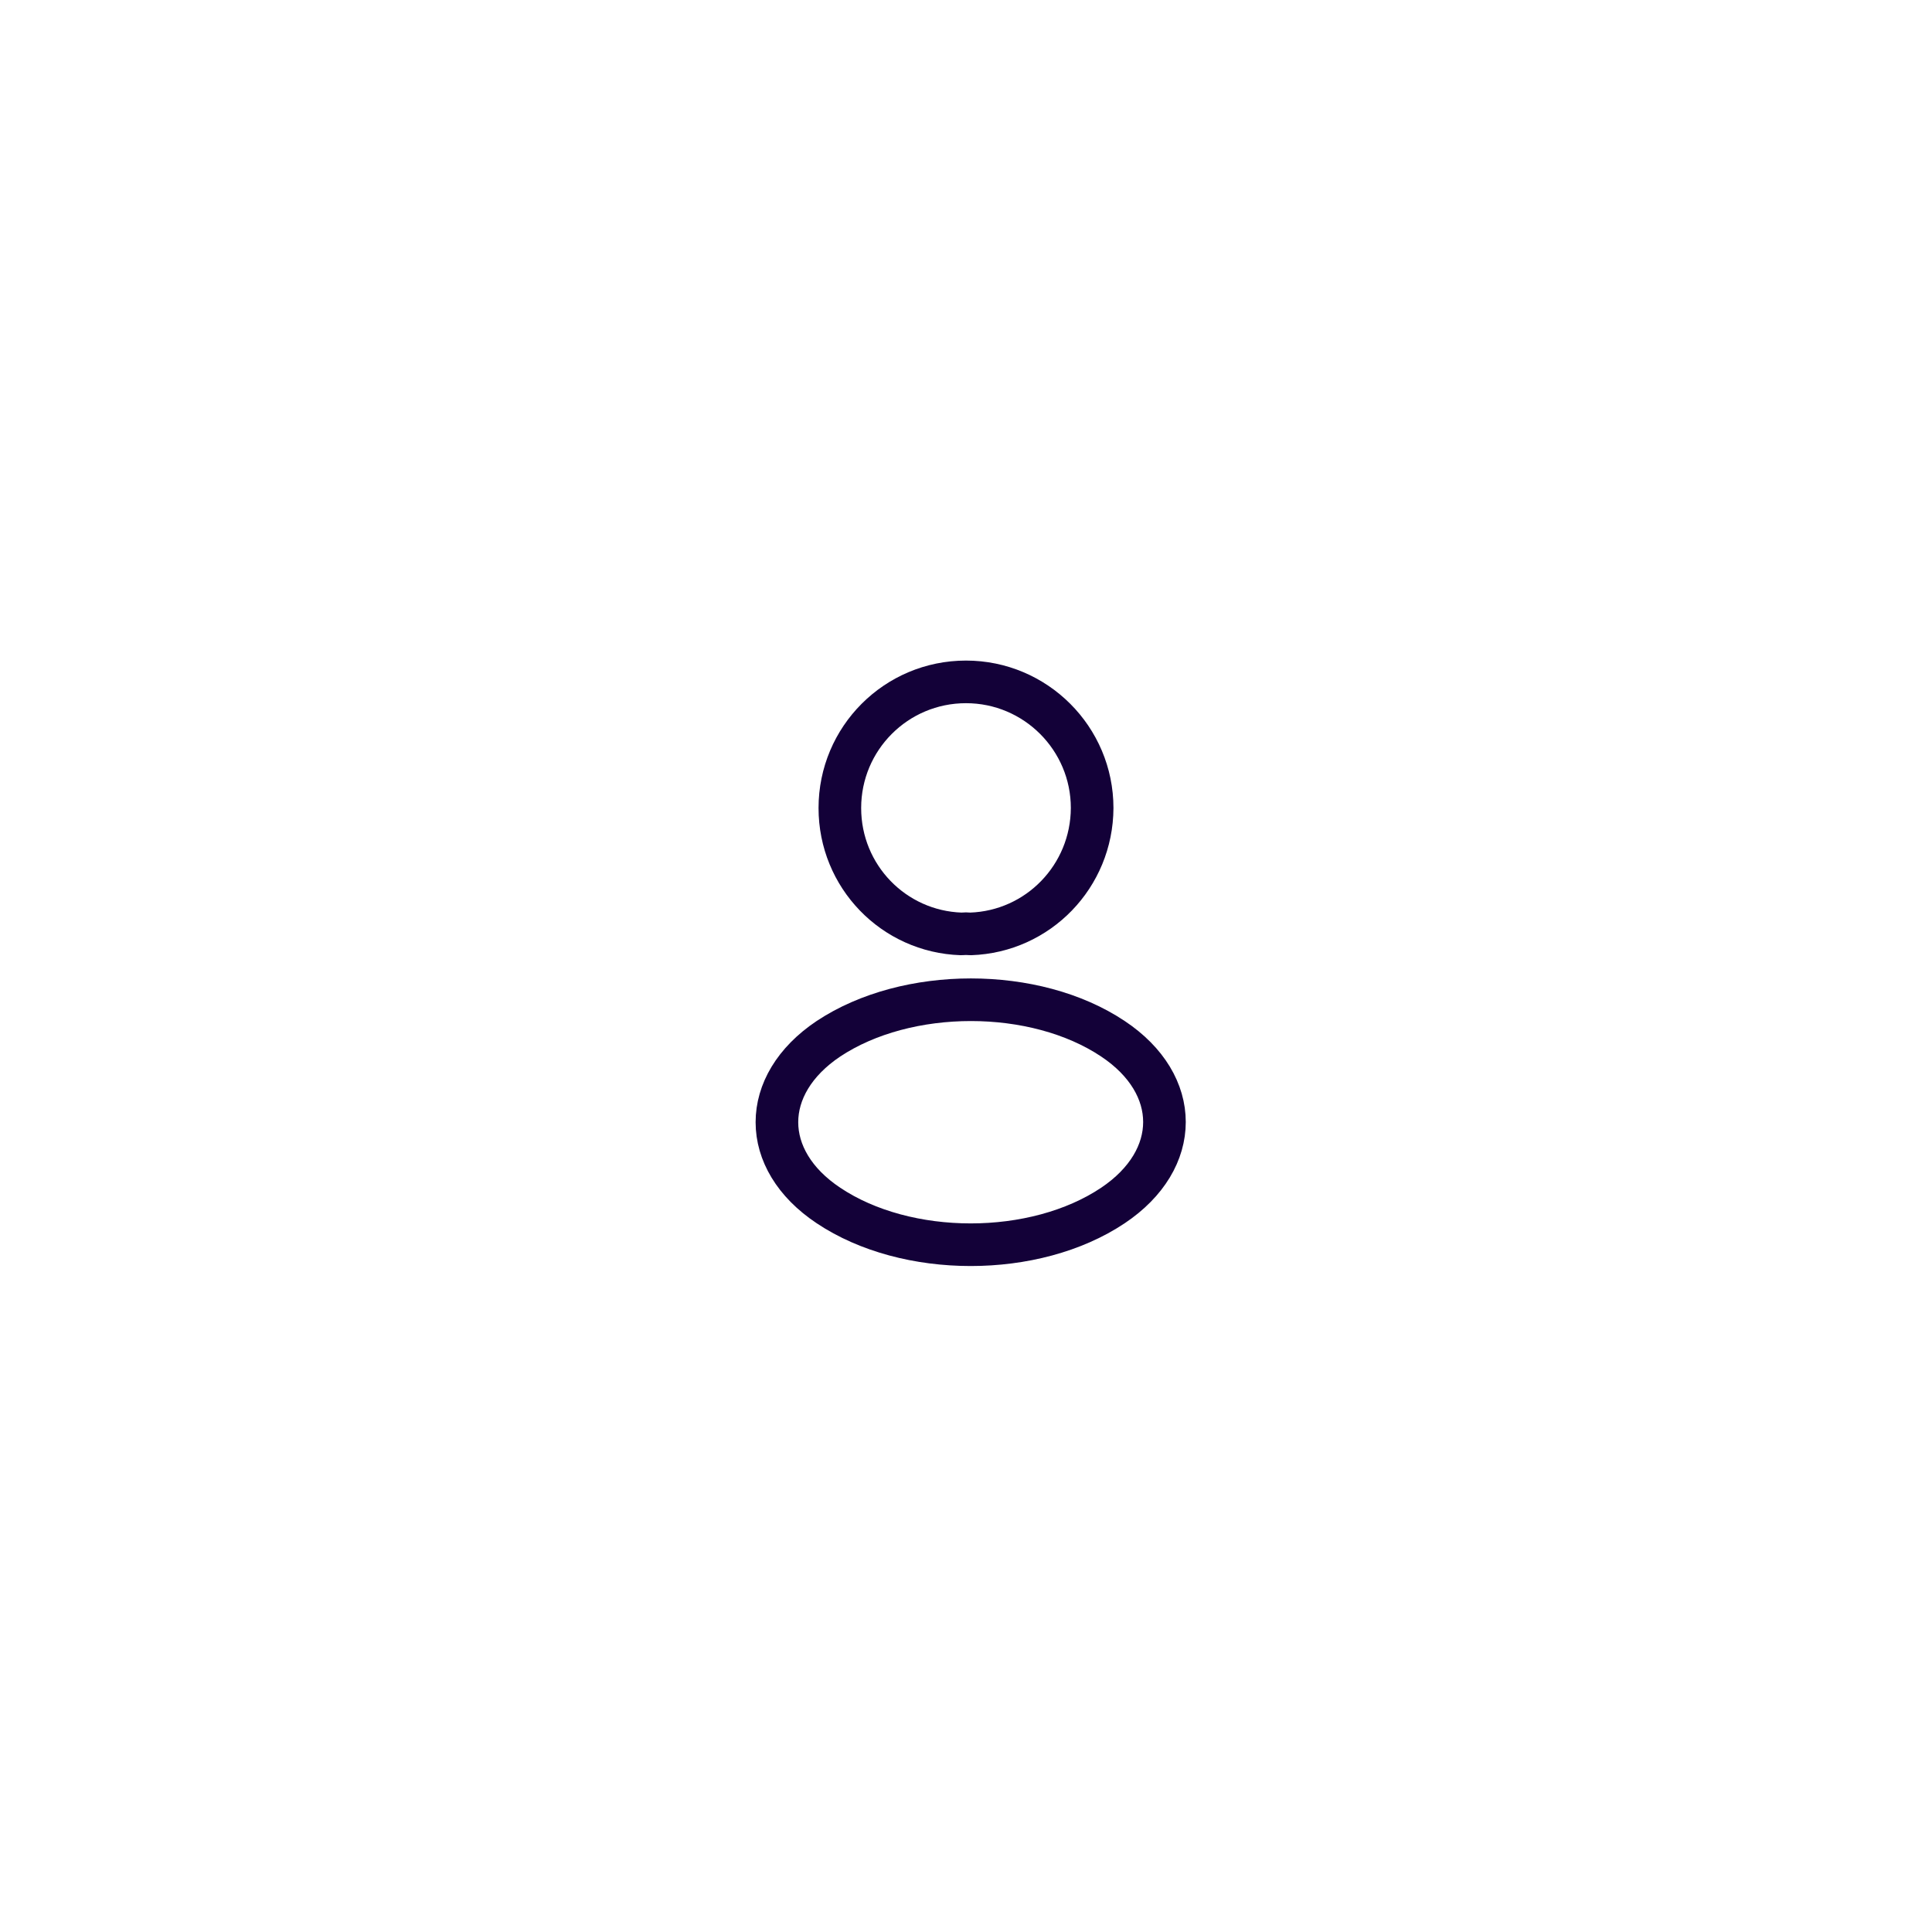 <svg width="68" height="68" viewBox="0 0 68 68" fill="none" xmlns="http://www.w3.org/2000/svg">
<g filter="url(#filter0_d_36_475)">
<path d="M12 28C12 16.954 20.954 8 32 8H36C47.046 8 56 16.954 56 28V32C56 43.046 47.046 52 36 52H32C20.954 52 12 43.046 12 32V28Z" fill="white"/>
<path d="M34.16 28.87C34.06 28.86 33.94 28.86 33.83 28.87C31.45 28.79 29.56 26.84 29.56 24.44C29.56 21.99 31.54 20 34 20C36.45 20 38.44 21.99 38.44 24.44C38.43 26.84 36.54 28.79 34.16 28.87Z" stroke="#130138" stroke-width="1.5" stroke-linecap="round" stroke-linejoin="round"/>
<path d="M29.16 32.56C26.74 34.18 26.74 36.82 29.16 38.43C31.91 40.27 36.42 40.27 39.17 38.43C41.59 36.81 41.59 34.17 39.17 32.56C36.43 30.73 31.92 30.73 29.16 32.56Z" stroke="#130138" stroke-width="1.5" stroke-linecap="round" stroke-linejoin="round"/>
</g>
<defs>
<filter id="filter0_d_36_475" x="0" y="0" width="68" height="68" filterUnits="userSpaceOnUse" color-interpolation-filters="sRGB">
<feFlood flood-opacity="0" result="BackgroundImageFix"/>
<feColorMatrix in="SourceAlpha" type="matrix" values="0 0 0 0 0 0 0 0 0 0 0 0 0 0 0 0 0 0 127 0" result="hardAlpha"/>
<feOffset dy="4"/>
<feGaussianBlur stdDeviation="6"/>
<feComposite in2="hardAlpha" operator="out"/>
<feColorMatrix type="matrix" values="0 0 0 0 0.153 0 0 0 0 0.133 0 0 0 0 0.275 0 0 0 0.1 0"/>
<feBlend mode="normal" in2="BackgroundImageFix" result="effect1_dropShadow_36_475"/>
<feBlend mode="normal" in="SourceGraphic" in2="effect1_dropShadow_36_475" result="shape"/>
</filter>
</defs>
</svg>
